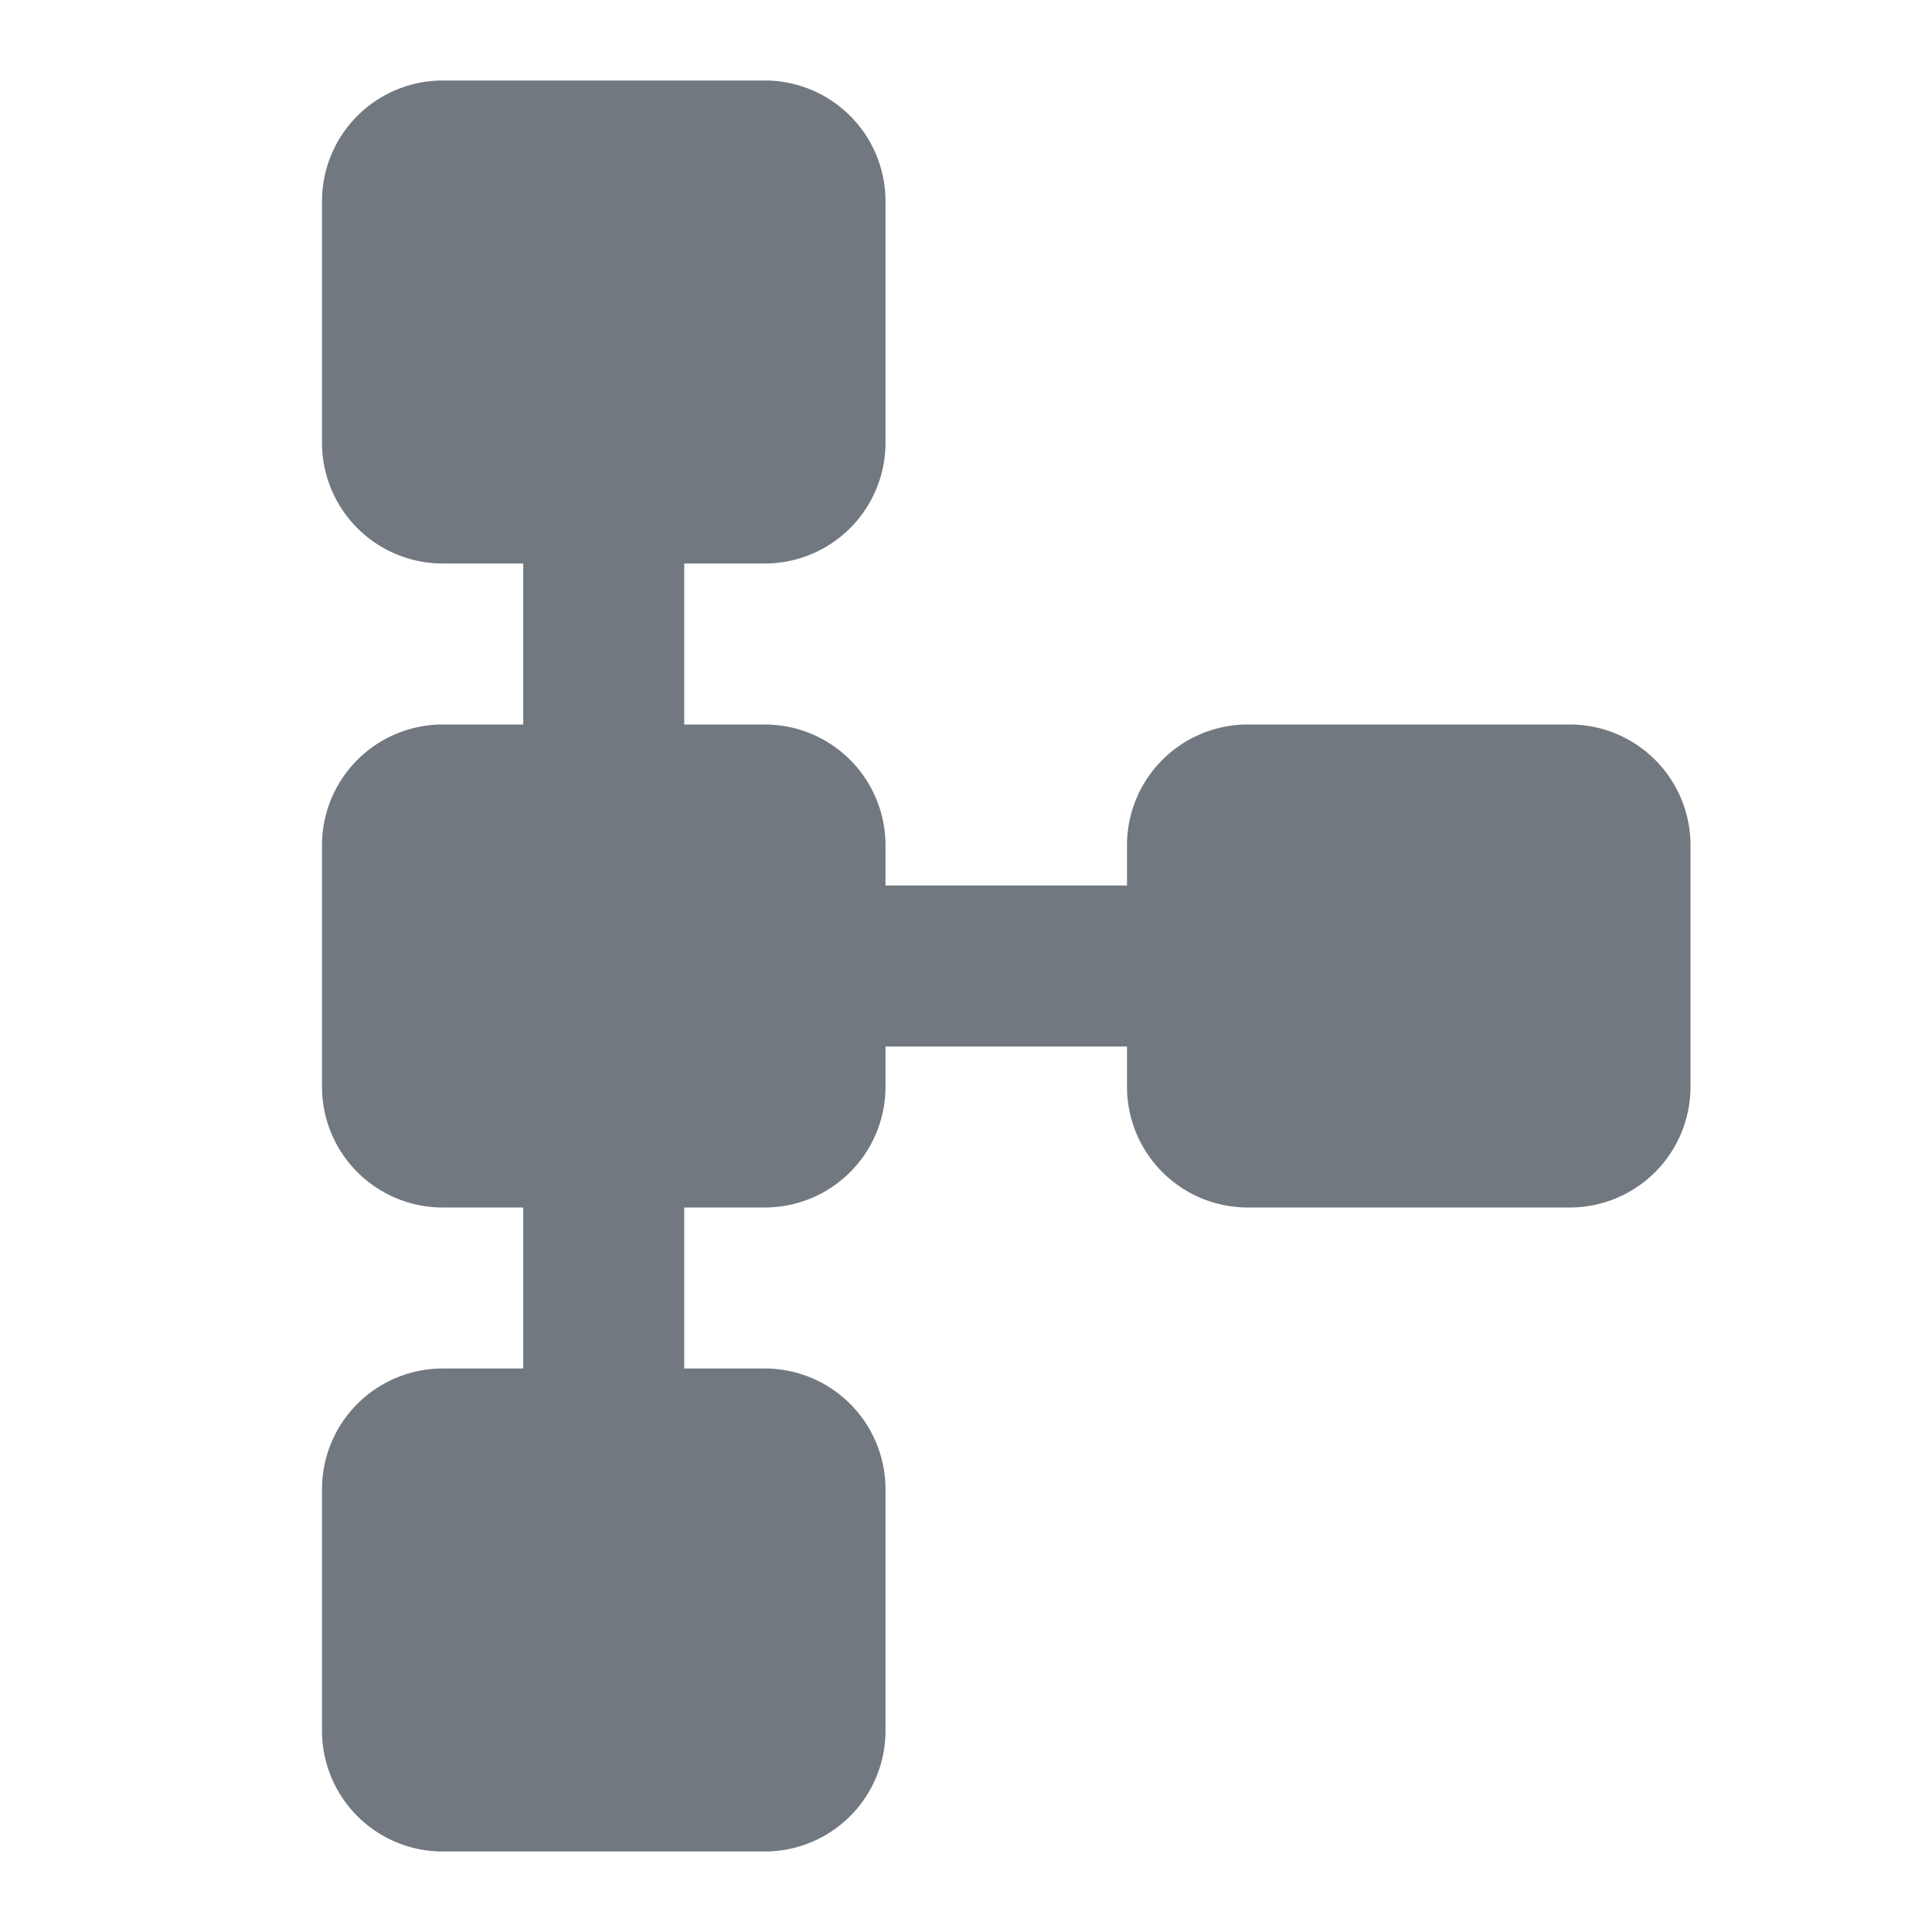 <svg id="구성_요소_59_1" data-name="구성 요소 59 – 1" xmlns="http://www.w3.org/2000/svg" width="24" height="24" viewBox="0 0 24 24">
  <rect id="사각형_674" data-name="사각형 674" width="24" height="24" fill="none"/>
  <path id="패스_925" data-name="패스 925" d="M14,10.5V11H11v-.5A1.5,1.5,0,0,0,9.5,9h-1V7h1A1.5,1.5,0,0,0,11,5.5v-3A1.5,1.5,0,0,0,9.5,1h-4A1.5,1.5,0,0,0,4,2.5v3A1.5,1.5,0,0,0,5.5,7h1V9h-1A1.5,1.5,0,0,0,4,10.5v3A1.5,1.5,0,0,0,5.5,15h1v2h-1A1.5,1.5,0,0,0,4,18.5v3A1.5,1.5,0,0,0,5.5,23h4A1.5,1.5,0,0,0,11,21.5v-3A1.5,1.5,0,0,0,9.5,17h-1V15h1A1.5,1.5,0,0,0,11,13.5V13h3v.5A1.5,1.5,0,0,0,15.5,15h4A1.5,1.5,0,0,0,21,13.5v-3A1.5,1.5,0,0,0,19.5,9h-4A1.5,1.5,0,0,0,14,10.5Z" fill="#72787f"/>
</svg>
